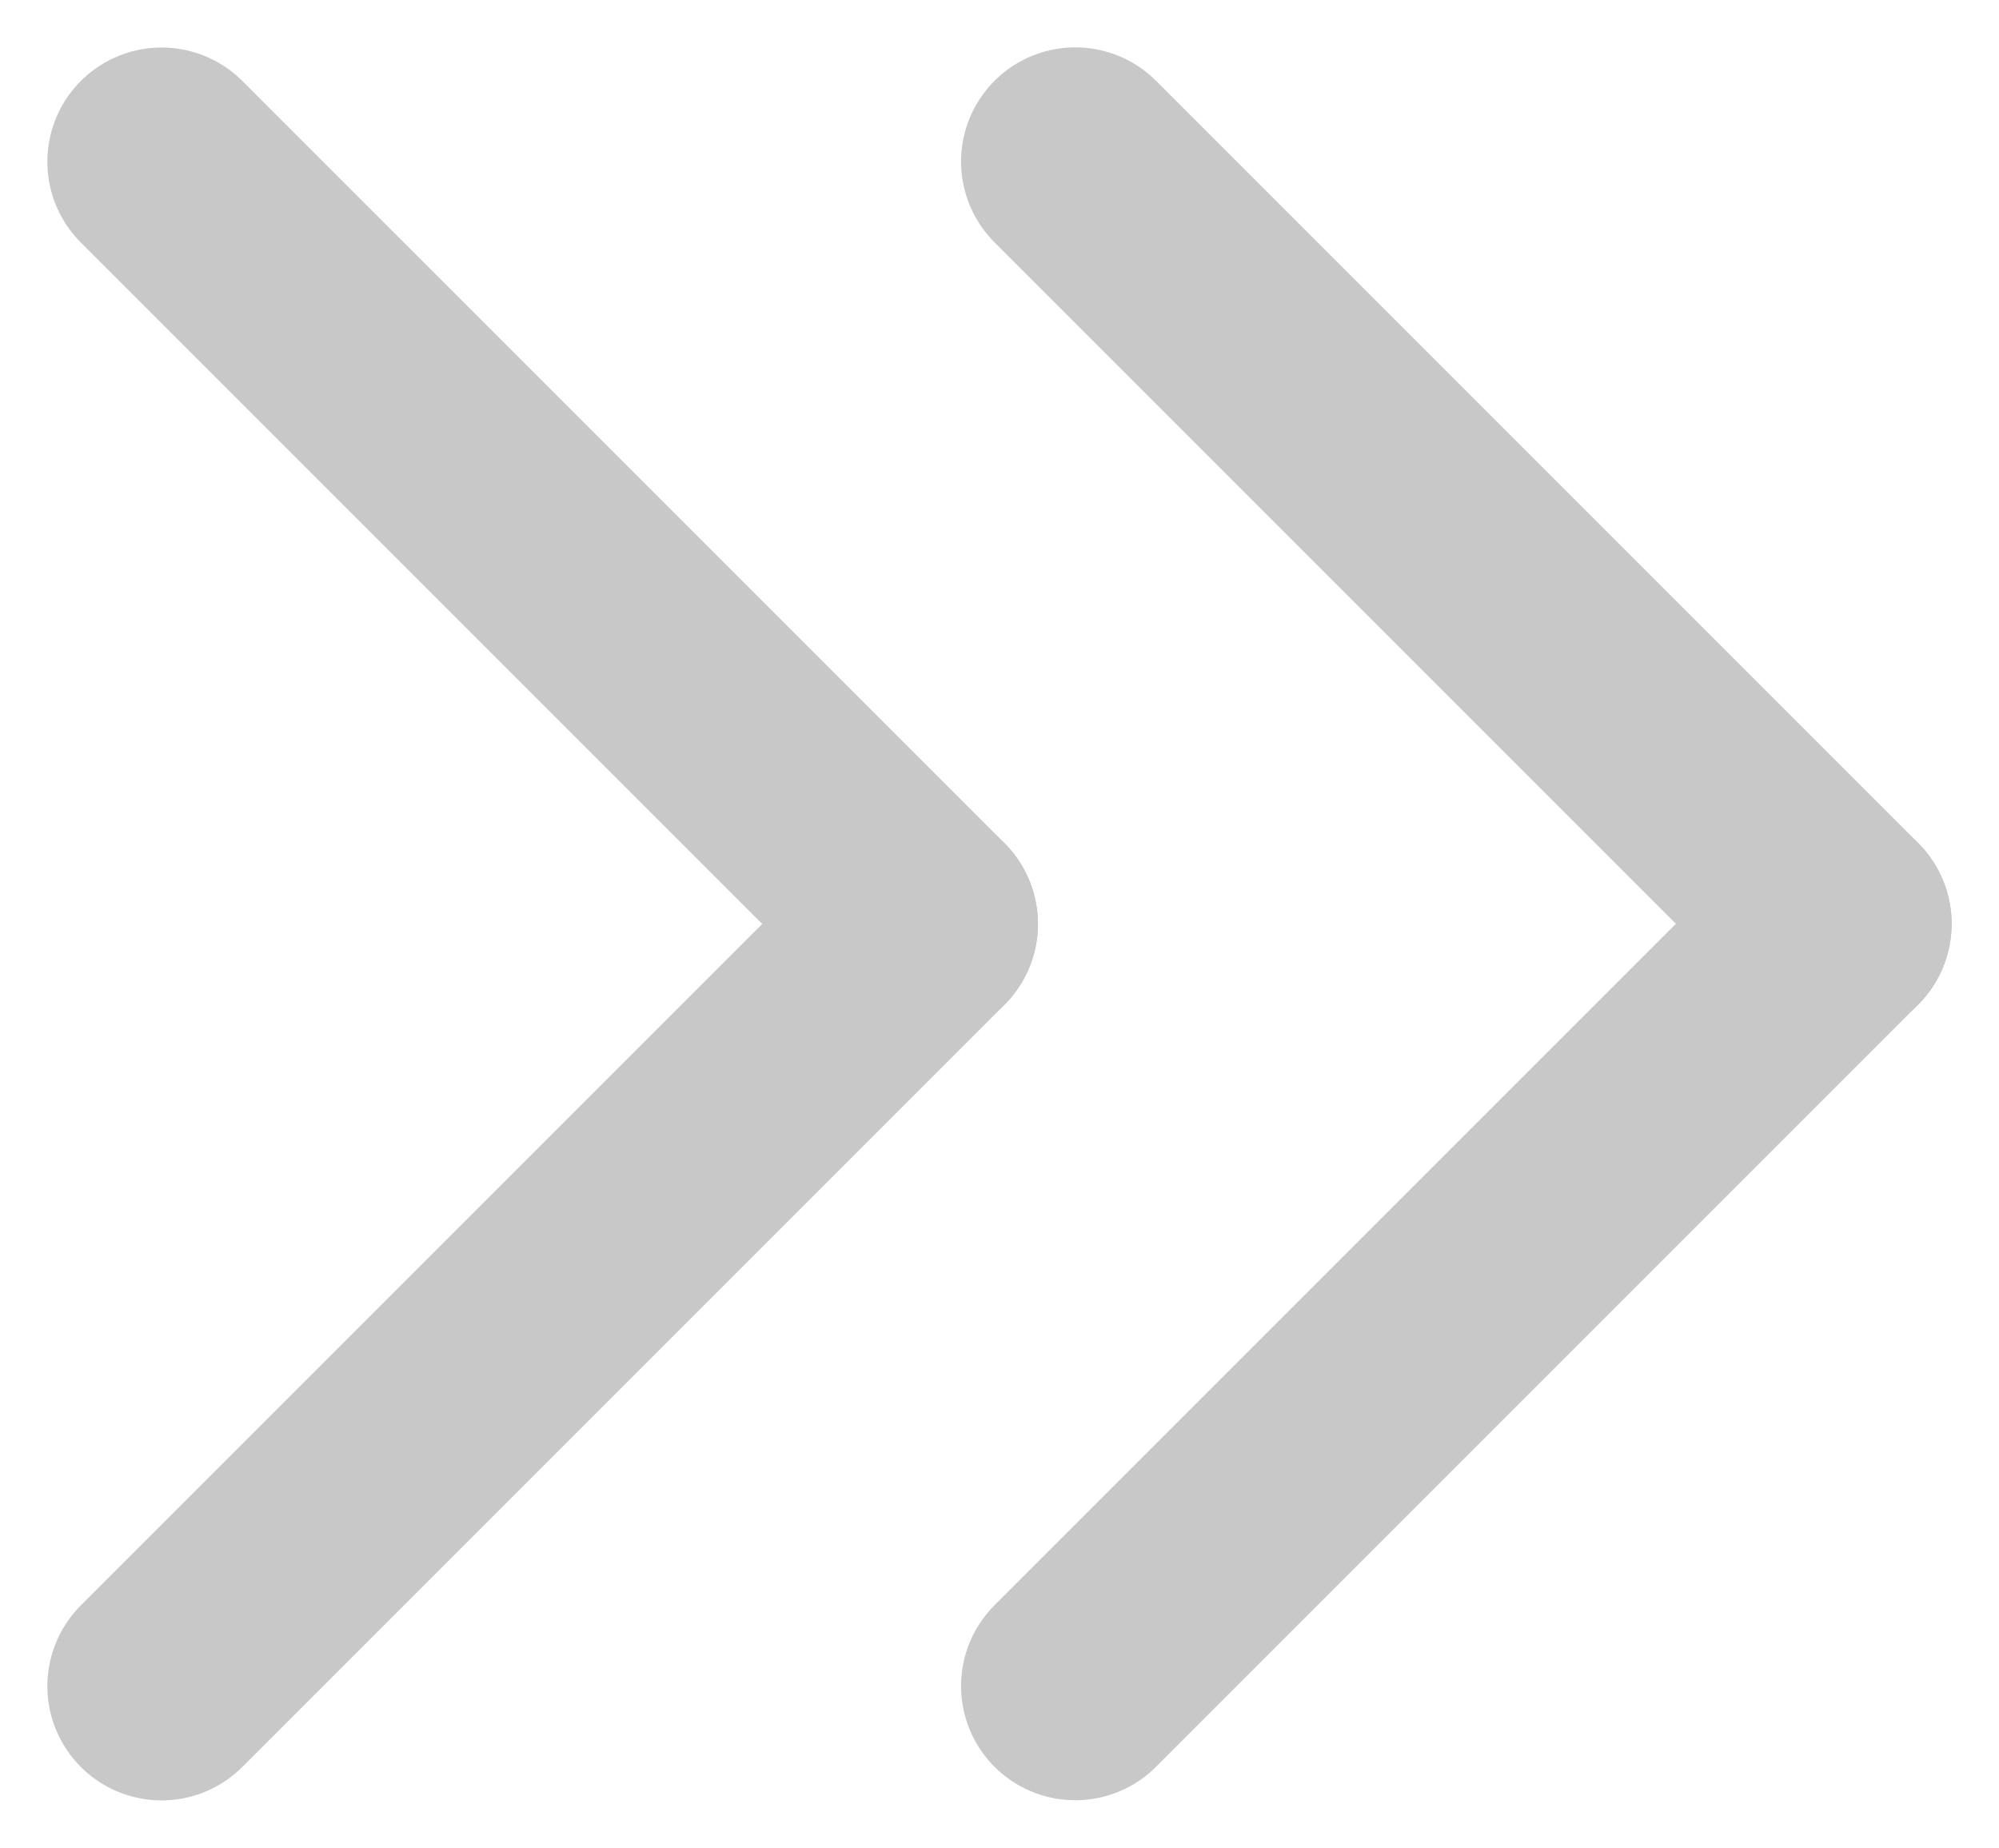 <svg xmlns="http://www.w3.org/2000/svg" width="13.127" height="12.133" viewBox="0 0 13.127 12.133">
  <g id="Group_626" data-name="Group 626" transform="translate(-1167.939 -173.939)">
    <g id="dropdown" transform="translate(898.5 1694.511) rotate(-90)">
      <line id="Line_51" data-name="Line 51" x2="5.005" y2="5.005" transform="translate(1509.5 270.5)" fill="none" stroke="#c8c8c8" stroke-linecap="round" stroke-width="1.5"/>
      <line id="Line_52" data-name="Line 52" x1="5.005" y2="5.005" transform="translate(1514.505 270.5)" fill="none" stroke="#c8c8c8" stroke-linecap="round" stroke-width="1.5"/>
    </g>
    <g id="dropdown-2" data-name="dropdown" transform="translate(904.5 1694.51) rotate(-90)">
      <line id="Line_51-2" data-name="Line 51" x2="5.005" y2="5.005" transform="translate(1509.5 270.5)" fill="none" stroke="#c8c8c8" stroke-linecap="round" stroke-width="1.5"/>
      <line id="Line_52-2" data-name="Line 52" x1="5.005" y2="5.005" transform="translate(1514.505 270.5)" fill="none" stroke="#c8c8c8" stroke-linecap="round" stroke-width="1.5"/>
    </g>
  </g>
</svg>
